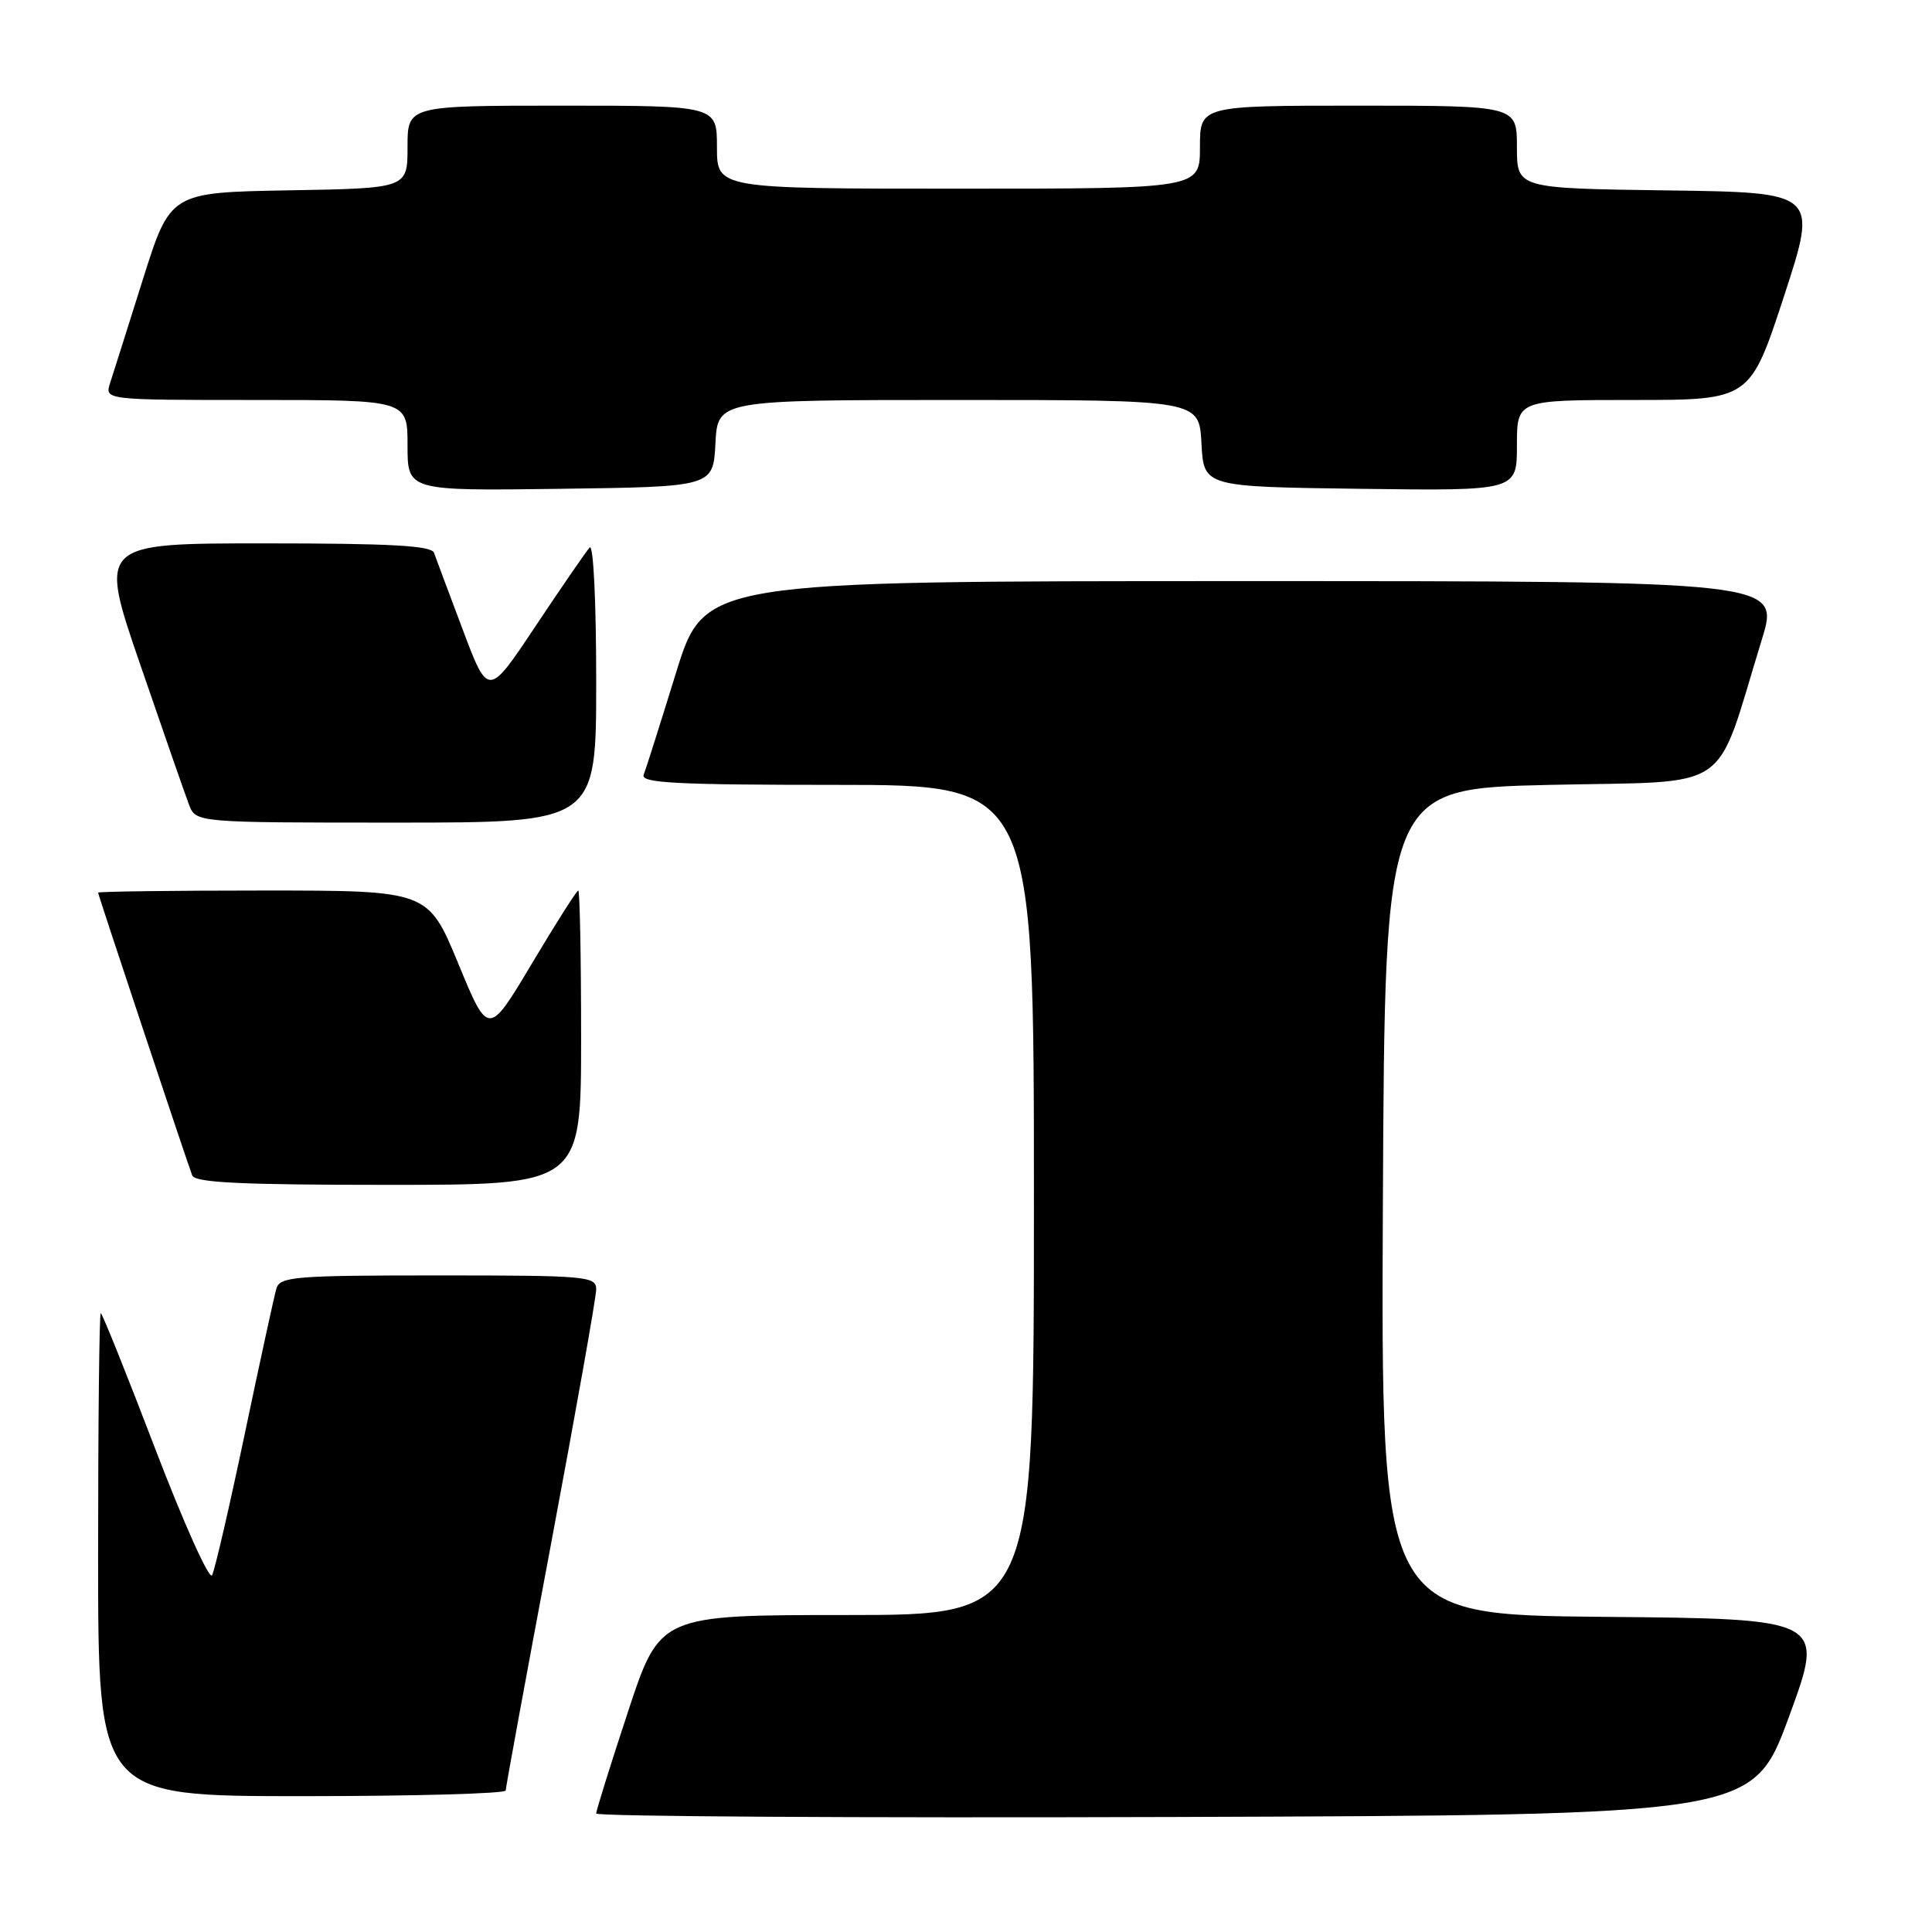 <?xml version="1.0" encoding="UTF-8" standalone="no"?>
<!DOCTYPE svg PUBLIC "-//W3C//DTD SVG 1.1//EN" "http://www.w3.org/Graphics/SVG/1.1/DTD/svg11.dtd" >
<svg xmlns="http://www.w3.org/2000/svg" xmlns:xlink="http://www.w3.org/1999/xlink" version="1.1" viewBox="0 0 256 256">
 <g >
 <path fill="currentColor"
d=" M 237.04 227.50 C 241.82 214.50 241.82 214.50 212.40 214.24 C 182.98 213.97 182.98 213.97 183.24 159.24 C 183.50 104.50 183.50 104.50 205.41 104.00 C 230.03 103.44 227.07 105.47 233.45 84.75 C 235.84 77.00 235.84 77.00 164.59 77.00 C 93.33 77.00 93.33 77.00 89.57 89.17 C 87.50 95.87 85.57 101.95 85.29 102.67 C 84.88 103.75 89.62 104.00 110.89 104.00 C 137.00 104.00 137.00 104.00 137.00 159.00 C 137.00 214.00 137.00 214.00 112.22 214.00 C 87.44 214.00 87.44 214.00 83.22 226.79 C 80.90 233.82 79.00 239.90 79.00 240.30 C 79.00 240.69 113.48 240.90 155.63 240.76 C 232.26 240.50 232.26 240.50 237.04 227.50 Z  M 67.01 237.25 C 67.01 236.84 69.71 222.15 73.01 204.60 C 76.30 187.06 79.00 171.87 79.00 170.85 C 79.00 169.11 77.78 169.00 58.07 169.00 C 38.99 169.00 37.09 169.16 36.62 170.75 C 36.34 171.71 34.45 180.38 32.43 190.00 C 30.41 199.62 28.46 208.05 28.10 208.73 C 27.74 209.40 24.35 201.86 20.57 191.98 C 16.79 182.09 13.54 174.00 13.35 174.00 C 13.16 174.00 13.00 188.40 13.00 206.00 C 13.00 238.00 13.00 238.00 40.00 238.00 C 54.85 238.00 67.00 237.66 67.01 237.25 Z  M 77.00 137.50 C 77.00 126.78 76.83 118.00 76.62 118.00 C 76.42 118.00 73.65 122.35 70.48 127.67 C 64.71 137.34 64.71 137.34 60.72 127.67 C 56.72 118.00 56.72 118.00 34.86 118.00 C 22.84 118.00 13.00 118.13 13.00 118.28 C 13.00 118.57 24.62 153.48 25.47 155.75 C 25.83 156.71 31.96 157.00 51.47 157.00 C 77.00 157.00 77.00 157.00 77.00 137.50 Z  M 79.00 90.30 C 79.00 79.69 78.63 72.01 78.13 72.55 C 77.66 73.07 74.44 77.75 70.98 82.94 C 64.69 92.39 64.69 92.39 61.32 83.44 C 59.47 78.52 57.75 73.94 57.51 73.25 C 57.17 72.30 51.76 72.00 35.06 72.00 C 13.06 72.00 13.06 72.00 18.60 88.11 C 21.64 96.97 24.54 105.30 25.04 106.61 C 25.95 109.00 25.95 109.00 52.48 109.00 C 79.00 109.00 79.00 109.00 79.00 90.30 Z  M 94.80 58.75 C 95.10 53.00 95.10 53.00 127.00 53.00 C 158.90 53.00 158.90 53.00 159.20 58.75 C 159.50 64.50 159.50 64.50 180.25 64.77 C 201.00 65.04 201.00 65.04 201.00 59.02 C 201.00 53.00 201.00 53.00 216.44 53.00 C 231.89 53.00 231.89 53.00 236.39 39.25 C 240.88 25.50 240.88 25.50 220.94 25.23 C 201.00 24.96 201.00 24.96 201.00 19.48 C 201.00 14.00 201.00 14.00 180.00 14.00 C 159.00 14.00 159.00 14.00 159.00 19.50 C 159.00 25.00 159.00 25.00 127.00 25.00 C 95.00 25.00 95.00 25.00 95.00 19.50 C 95.00 14.00 95.00 14.00 74.50 14.00 C 54.00 14.00 54.00 14.00 54.00 19.47 C 54.00 24.95 54.00 24.95 38.29 25.22 C 22.57 25.50 22.57 25.50 18.94 37.00 C 16.95 43.33 14.99 49.51 14.59 50.75 C 13.87 53.00 13.87 53.00 33.93 53.00 C 54.00 53.00 54.00 53.00 54.00 59.02 C 54.00 65.04 54.00 65.04 74.25 64.77 C 94.50 64.50 94.50 64.50 94.80 58.75 Z "/>
</g>
</svg>